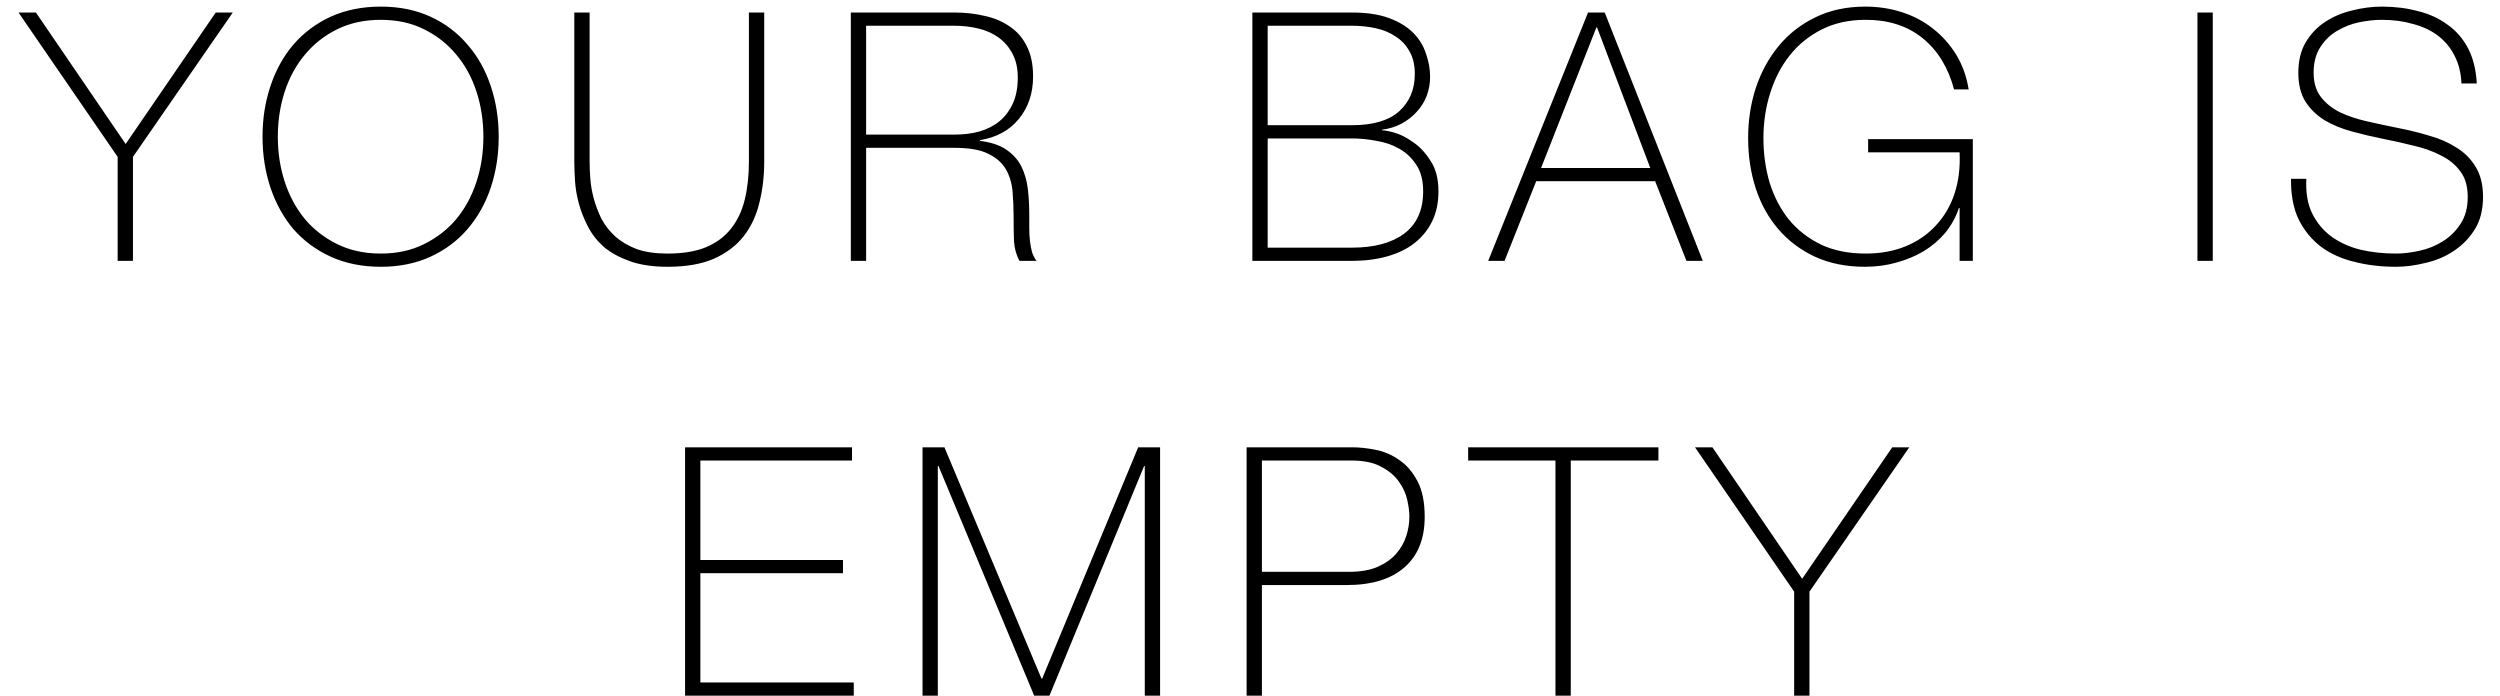 <svg width="115" height="32" viewBox="0 0 115 32" fill="none" xmlns="http://www.w3.org/2000/svg">
<path d="M9.924 0.576H10.708L6.116 7.216V12H5.412V7.216L0.852 0.576H1.652L5.78 6.624L9.924 0.576ZM22.94 6.288C22.94 7.12 22.818 7.904 22.572 8.64C22.327 9.365 21.97 10 21.5 10.544C21.042 11.077 20.476 11.499 19.804 11.808C19.132 12.117 18.37 12.272 17.516 12.272C16.663 12.272 15.895 12.117 15.212 11.808C14.54 11.499 13.97 11.077 13.5 10.544C13.042 10 12.69 9.365 12.444 8.64C12.199 7.904 12.076 7.12 12.076 6.288C12.076 5.456 12.199 4.677 12.444 3.952C12.69 3.216 13.042 2.581 13.5 2.048C13.97 1.504 14.54 1.077 15.212 0.768C15.895 0.459 16.663 0.304 17.516 0.304C18.37 0.304 19.132 0.459 19.804 0.768C20.476 1.077 21.042 1.504 21.5 2.048C21.97 2.581 22.327 3.216 22.572 3.952C22.818 4.677 22.94 5.456 22.94 6.288ZM12.78 6.288C12.78 7.024 12.887 7.717 13.1 8.368C13.314 9.019 13.623 9.589 14.028 10.08C14.434 10.56 14.93 10.944 15.516 11.232C16.103 11.52 16.77 11.664 17.516 11.664C18.263 11.664 18.924 11.52 19.5 11.232C20.087 10.944 20.583 10.56 20.988 10.08C21.394 9.589 21.703 9.019 21.916 8.368C22.13 7.717 22.236 7.024 22.236 6.288C22.236 5.552 22.13 4.859 21.916 4.208C21.703 3.557 21.394 2.992 20.988 2.512C20.583 2.021 20.087 1.632 19.5 1.344C18.924 1.056 18.263 0.912 17.516 0.912C16.77 0.912 16.103 1.056 15.516 1.344C14.93 1.632 14.434 2.021 14.028 2.512C13.623 2.992 13.314 3.557 13.1 4.208C12.887 4.859 12.78 5.552 12.78 6.288ZM27.122 0.576V7.424C27.122 7.648 27.132 7.909 27.154 8.208C27.175 8.507 27.228 8.816 27.314 9.136C27.399 9.445 27.516 9.755 27.666 10.064C27.826 10.363 28.039 10.635 28.306 10.88C28.572 11.115 28.898 11.307 29.282 11.456C29.676 11.595 30.151 11.664 30.706 11.664C31.41 11.664 31.996 11.568 32.466 11.376C32.946 11.173 33.33 10.891 33.618 10.528C33.916 10.155 34.13 9.707 34.258 9.184C34.386 8.661 34.45 8.075 34.45 7.424V0.576H35.154V7.424C35.154 8.107 35.079 8.741 34.93 9.328C34.791 9.915 34.551 10.427 34.21 10.864C33.868 11.301 33.41 11.648 32.834 11.904C32.268 12.149 31.559 12.272 30.706 12.272C30.034 12.272 29.458 12.187 28.978 12.016C28.498 11.845 28.098 11.627 27.778 11.36C27.468 11.083 27.223 10.768 27.042 10.416C26.86 10.064 26.722 9.712 26.626 9.36C26.53 8.997 26.471 8.651 26.45 8.32C26.428 7.979 26.418 7.68 26.418 7.424V0.576H27.122ZM39.138 0.576H43.906C44.407 0.576 44.876 0.629 45.314 0.736C45.751 0.832 46.135 0.997 46.466 1.232C46.796 1.456 47.052 1.755 47.234 2.128C47.426 2.501 47.522 2.965 47.522 3.52C47.522 4.288 47.303 4.939 46.866 5.472C46.439 5.995 45.842 6.32 45.074 6.448V6.48C45.596 6.544 46.007 6.683 46.306 6.896C46.615 7.109 46.844 7.371 46.994 7.68C47.143 7.989 47.239 8.331 47.282 8.704C47.324 9.077 47.346 9.451 47.346 9.824C47.346 10.048 47.346 10.267 47.346 10.48C47.346 10.693 47.356 10.896 47.378 11.088C47.399 11.269 47.431 11.44 47.474 11.6C47.527 11.76 47.596 11.893 47.682 12H46.898C46.748 11.733 46.663 11.424 46.642 11.072C46.631 10.709 46.626 10.336 46.626 9.952C46.626 9.568 46.61 9.189 46.578 8.816C46.546 8.432 46.444 8.091 46.274 7.792C46.103 7.493 45.831 7.253 45.458 7.072C45.095 6.891 44.578 6.8 43.906 6.8H39.842V12H39.138V0.576ZM43.906 6.192C44.322 6.192 44.706 6.144 45.058 6.048C45.42 5.941 45.73 5.781 45.986 5.568C46.242 5.355 46.444 5.083 46.594 4.752C46.743 4.421 46.818 4.027 46.818 3.568C46.818 3.141 46.738 2.779 46.578 2.48C46.418 2.171 46.204 1.92 45.938 1.728C45.671 1.536 45.362 1.397 45.01 1.312C44.658 1.227 44.29 1.184 43.906 1.184H39.842V6.192H43.906ZM57.609 0.576H62.185C62.868 0.576 63.438 0.661 63.897 0.832C64.356 1.003 64.724 1.227 65.001 1.504C65.278 1.781 65.476 2.101 65.593 2.464C65.721 2.816 65.785 3.173 65.785 3.536C65.785 3.845 65.732 4.139 65.625 4.416C65.518 4.693 65.364 4.939 65.161 5.152C64.969 5.365 64.734 5.547 64.457 5.696C64.19 5.835 63.892 5.925 63.561 5.968L63.593 6C63.668 5.989 63.844 6.021 64.121 6.096C64.398 6.171 64.686 6.315 64.985 6.528C65.294 6.731 65.566 7.019 65.801 7.392C66.046 7.755 66.169 8.224 66.169 8.8C66.169 9.323 66.073 9.781 65.881 10.176C65.689 10.571 65.417 10.907 65.065 11.184C64.724 11.451 64.308 11.653 63.817 11.792C63.326 11.931 62.782 12 62.185 12H57.609V0.576ZM62.185 5.76C63.156 5.76 63.881 5.547 64.361 5.12C64.841 4.683 65.081 4.112 65.081 3.408C65.081 2.992 65.001 2.645 64.841 2.368C64.681 2.08 64.468 1.851 64.201 1.68C63.934 1.499 63.625 1.371 63.273 1.296C62.932 1.221 62.569 1.184 62.185 1.184H58.313V5.76H62.185ZM62.185 11.392C63.209 11.392 64.009 11.179 64.585 10.752C65.172 10.315 65.465 9.664 65.465 8.8C65.465 8.309 65.364 7.909 65.161 7.6C64.958 7.28 64.697 7.029 64.377 6.848C64.068 6.667 63.716 6.544 63.321 6.48C62.937 6.405 62.558 6.368 62.185 6.368H58.313V11.392H62.185ZM73.049 0.576H73.817L78.329 12H77.577L76.137 8.336H70.665L69.209 12H68.457L73.049 0.576ZM75.913 7.728L73.465 1.264H73.433L70.889 7.728H75.913ZM80.414 6.352C80.414 5.541 80.531 4.773 80.766 4.048C81.011 3.312 81.364 2.667 81.822 2.112C82.281 1.557 82.841 1.12 83.502 0.8C84.174 0.469 84.942 0.304 85.806 0.304C86.393 0.304 86.953 0.389 87.486 0.56C88.019 0.731 88.494 0.981 88.91 1.312C89.337 1.643 89.694 2.043 89.982 2.512C90.27 2.981 90.462 3.515 90.558 4.112H89.886C89.62 3.109 89.139 2.325 88.446 1.76C87.753 1.195 86.878 0.912 85.822 0.912C85.054 0.912 84.377 1.061 83.79 1.36C83.204 1.659 82.713 2.059 82.318 2.56C81.924 3.061 81.625 3.643 81.422 4.304C81.219 4.955 81.118 5.637 81.118 6.352C81.118 7.077 81.214 7.765 81.406 8.416C81.609 9.056 81.902 9.616 82.286 10.096C82.681 10.576 83.171 10.96 83.758 11.248C84.345 11.525 85.033 11.664 85.822 11.664C86.505 11.664 87.118 11.552 87.662 11.328C88.206 11.104 88.665 10.789 89.038 10.384C89.422 9.979 89.71 9.493 89.902 8.928C90.094 8.352 90.174 7.712 90.142 7.008H85.934V6.4H90.75V12H90.142V9.568H90.11C89.972 9.984 89.763 10.363 89.486 10.704C89.209 11.035 88.878 11.317 88.494 11.552C88.121 11.776 87.7 11.952 87.23 12.08C86.772 12.208 86.291 12.272 85.79 12.272C84.926 12.272 84.158 12.117 83.486 11.808C82.825 11.499 82.265 11.077 81.806 10.544C81.347 10.011 81.001 9.387 80.766 8.672C80.531 7.947 80.414 7.173 80.414 6.352ZM101.083 0.576H101.787V12H101.083V0.576ZM113.227 3.84C113.206 3.349 113.099 2.923 112.907 2.56C112.726 2.197 112.475 1.893 112.155 1.648C111.835 1.403 111.451 1.221 111.003 1.104C110.566 0.976 110.086 0.912 109.563 0.912C109.243 0.912 108.897 0.949 108.523 1.024C108.161 1.099 107.819 1.232 107.499 1.424C107.19 1.605 106.934 1.856 106.731 2.176C106.529 2.485 106.427 2.875 106.427 3.344C106.427 3.803 106.539 4.176 106.763 4.464C106.987 4.752 107.281 4.987 107.643 5.168C108.006 5.339 108.422 5.477 108.891 5.584C109.361 5.691 109.835 5.792 110.315 5.888C110.806 5.984 111.281 6.101 111.739 6.24C112.209 6.368 112.625 6.549 112.987 6.784C113.361 7.008 113.659 7.307 113.883 7.68C114.107 8.043 114.219 8.501 114.219 9.056C114.219 9.653 114.091 10.155 113.835 10.56C113.579 10.965 113.254 11.296 112.859 11.552C112.475 11.808 112.043 11.989 111.563 12.096C111.094 12.213 110.641 12.272 110.203 12.272C109.531 12.272 108.902 12.197 108.315 12.048C107.729 11.909 107.217 11.68 106.779 11.36C106.342 11.029 105.995 10.608 105.739 10.096C105.494 9.584 105.377 8.96 105.387 8.224H106.091C106.059 8.853 106.15 9.387 106.363 9.824C106.577 10.251 106.87 10.603 107.243 10.88C107.627 11.157 108.075 11.36 108.587 11.488C109.099 11.605 109.638 11.664 110.203 11.664C110.545 11.664 110.907 11.621 111.291 11.536C111.686 11.451 112.043 11.307 112.363 11.104C112.694 10.901 112.966 10.635 113.179 10.304C113.403 9.973 113.515 9.557 113.515 9.056C113.515 8.576 113.403 8.187 113.179 7.888C112.955 7.579 112.657 7.333 112.283 7.152C111.921 6.96 111.505 6.811 111.035 6.704C110.577 6.587 110.102 6.48 109.611 6.384C109.131 6.288 108.657 6.176 108.187 6.048C107.718 5.92 107.302 5.749 106.939 5.536C106.577 5.312 106.283 5.029 106.059 4.688C105.835 4.336 105.723 3.888 105.723 3.344C105.723 2.8 105.835 2.336 106.059 1.952C106.294 1.557 106.593 1.243 106.955 1.008C107.329 0.763 107.745 0.587 108.203 0.48C108.662 0.363 109.115 0.304 109.563 0.304C110.161 0.304 110.715 0.373 111.227 0.512C111.75 0.64 112.203 0.848 112.587 1.136C112.982 1.413 113.297 1.776 113.531 2.224C113.766 2.672 113.899 3.211 113.931 3.84H113.227ZM31.513 20.576H39.193V21.184H32.217V25.76H38.777V26.368H32.217V31.392H39.273V32H31.513V20.576ZM42.436 20.576H43.444L47.908 31.216H47.94L52.356 20.576H53.364V32H52.66V21.44H52.628L48.276 32H47.572L43.172 21.44H43.14V32H42.436V20.576ZM57.344 20.576H62.208C62.528 20.576 62.88 20.613 63.264 20.688C63.659 20.763 64.021 20.917 64.352 21.152C64.693 21.376 64.976 21.701 65.2 22.128C65.424 22.544 65.536 23.093 65.536 23.776C65.536 24.779 65.227 25.552 64.608 26.096C63.989 26.64 63.104 26.912 61.952 26.912H58.048V32H57.344V20.576ZM58.048 26.304H62.064C62.576 26.304 63.008 26.229 63.36 26.08C63.723 25.92 64.011 25.717 64.224 25.472C64.437 25.227 64.592 24.955 64.688 24.656C64.784 24.357 64.832 24.059 64.832 23.76C64.832 23.547 64.8 23.296 64.736 23.008C64.672 22.709 64.544 22.427 64.352 22.16C64.16 21.883 63.888 21.653 63.536 21.472C63.195 21.28 62.736 21.184 62.16 21.184H58.048V26.304ZM67.535 21.184V20.576H76.287V21.184H72.255V32H71.551V21.184H67.535ZM87.043 20.576H87.827L83.235 27.216V32H82.531V27.216L77.971 20.576H78.771L82.899 26.624L87.043 20.576Z" fill="black"/>
</svg>
